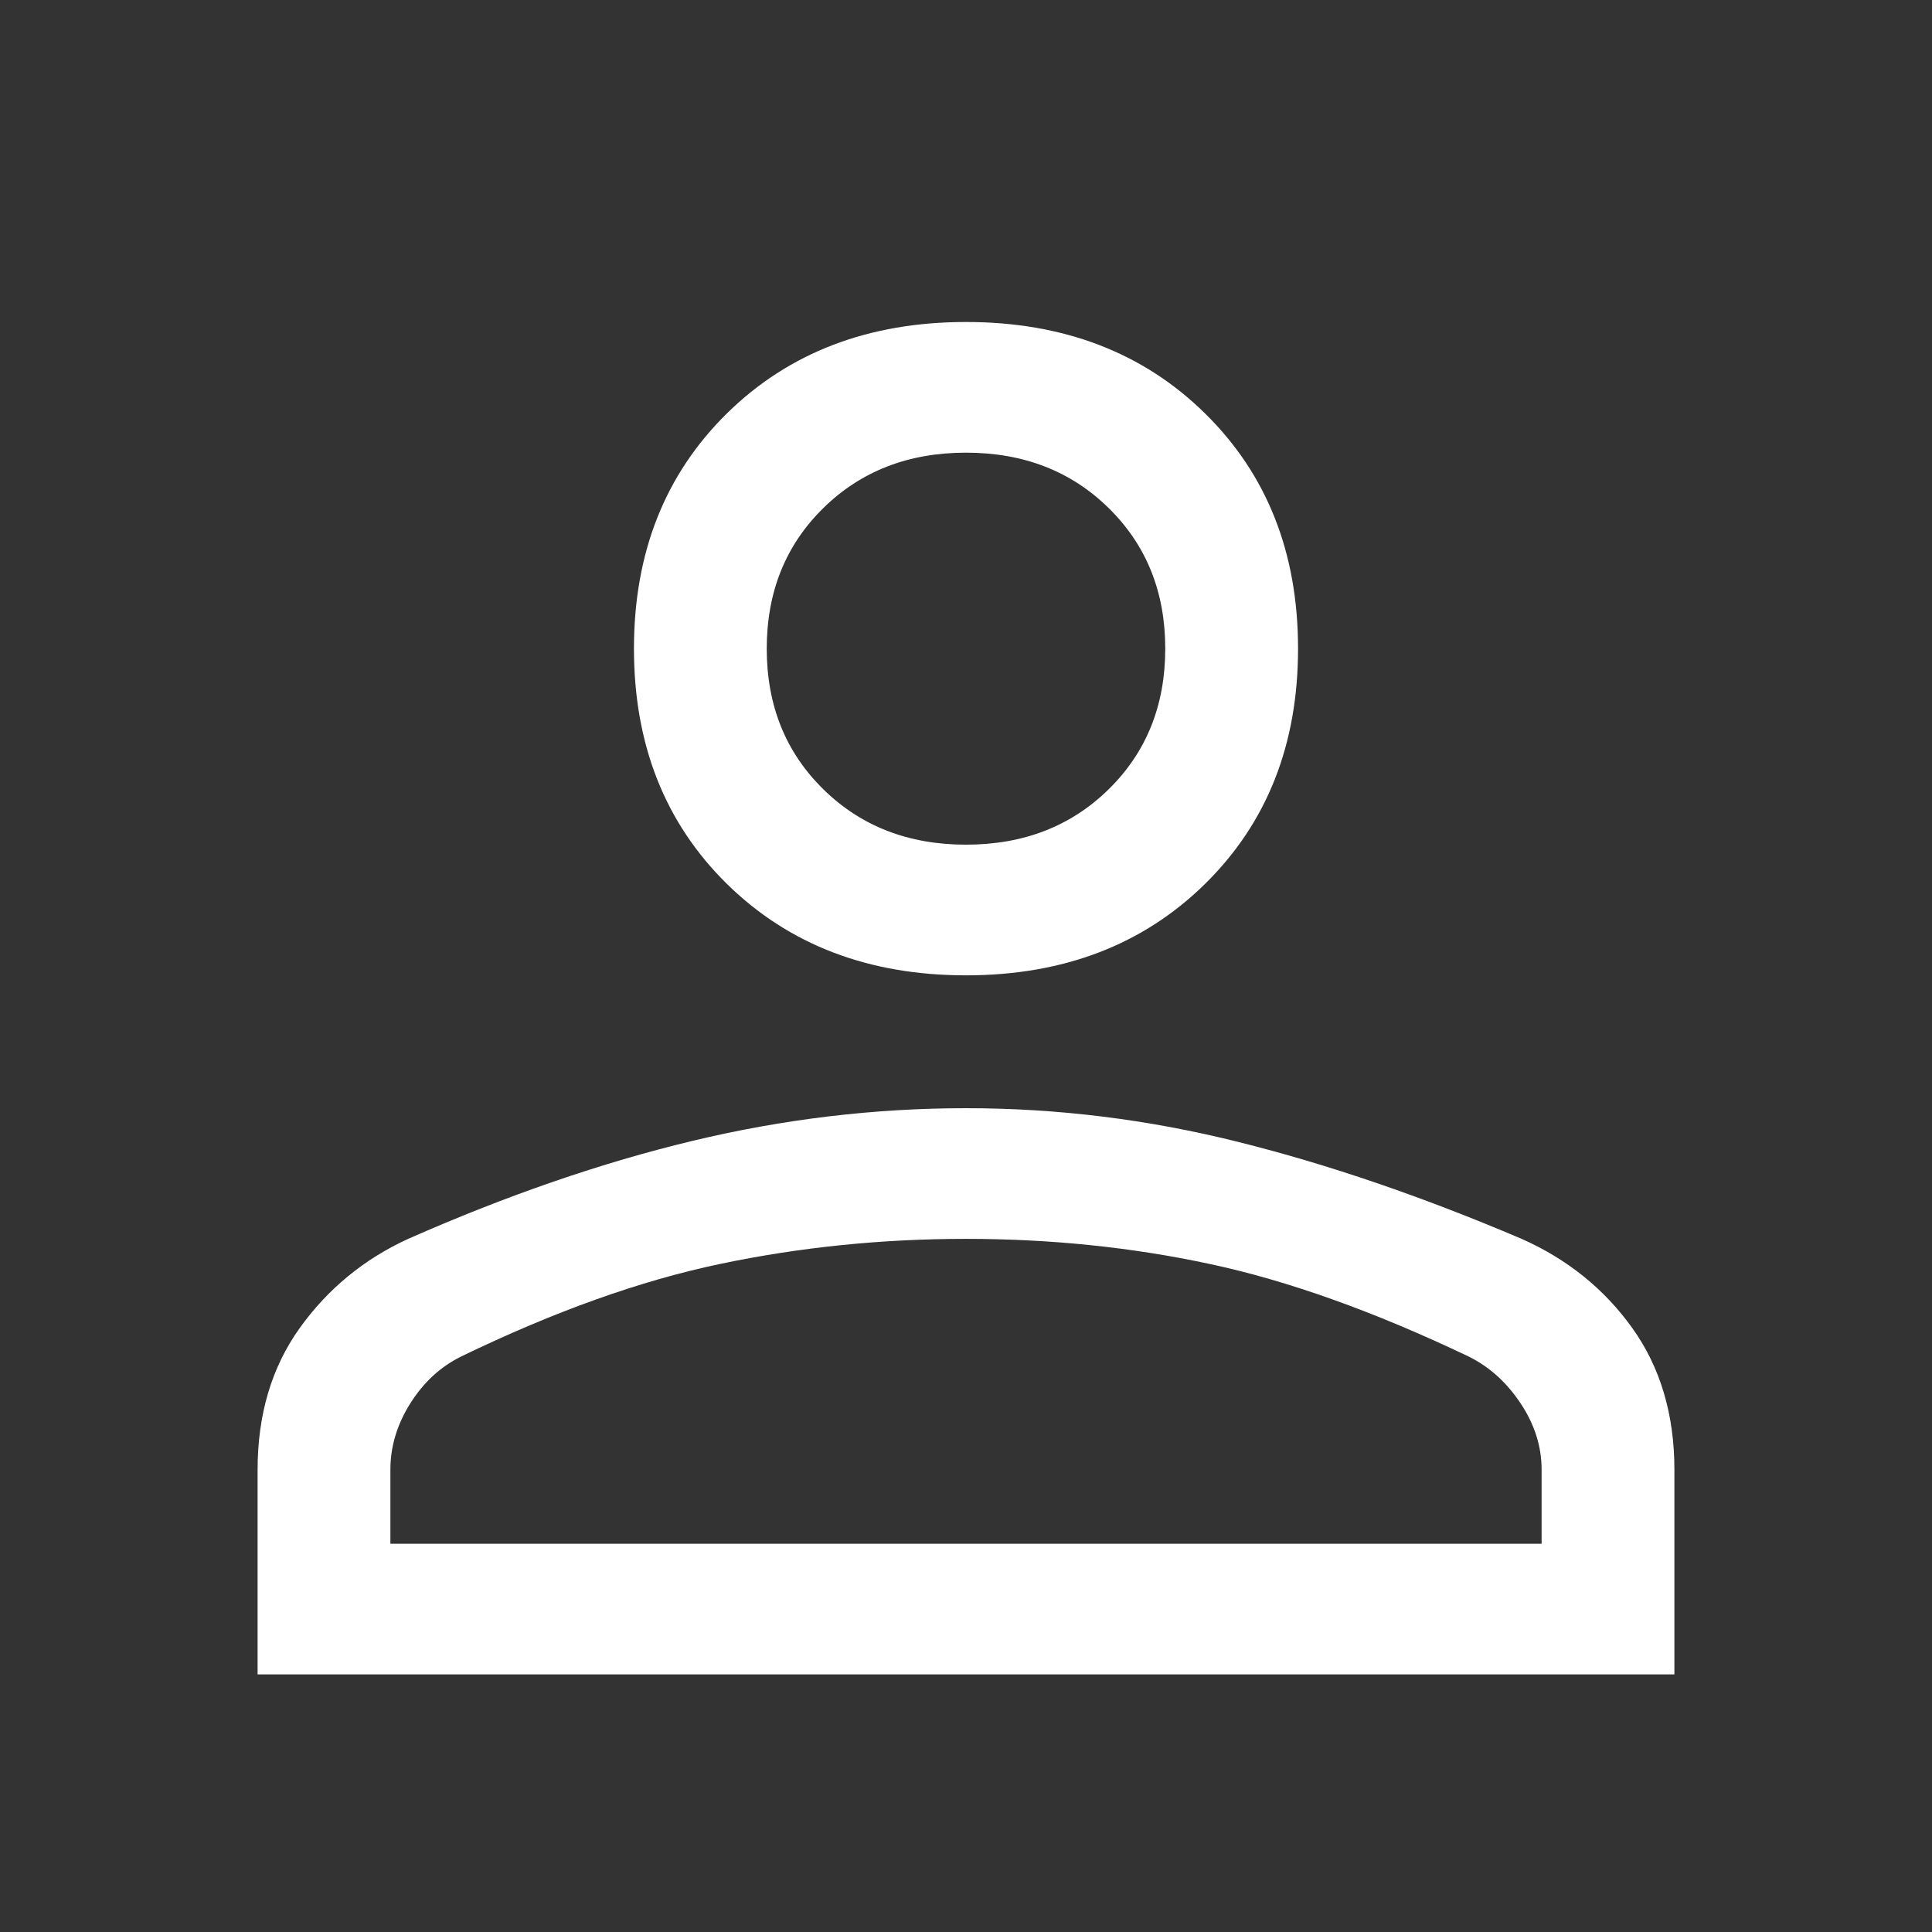 <svg width="30" height="30" viewBox="0 0 30 30" fill="none" xmlns="http://www.w3.org/2000/svg">
<rect x="0" y="0" width="30" height="30" fill="#333333" stroke="none"/>
<path d="M15 15.145C13.488 15.145 12.25 14.671 11.287 13.725C10.325 12.778 9.844 11.56 9.844 10.072C9.844 8.585 10.325 7.367 11.287 6.42C12.25 5.473 13.488 5 15 5C16.512 5 17.75 5.473 18.712 6.42C19.675 7.367 20.156 8.585 20.156 10.072C20.156 11.56 19.675 12.778 18.712 13.725C17.75 14.671 16.512 15.145 15 15.145V15.145ZM4 26V22.821C4 21.965 4.218 21.232 4.653 20.623C5.089 20.015 5.65 19.552 6.338 19.237C7.873 18.56 9.345 18.053 10.755 17.715C12.164 17.377 13.579 17.208 15 17.208C16.421 17.208 17.83 17.382 19.228 17.732C20.626 18.081 22.093 18.583 23.628 19.237C24.338 19.552 24.912 20.015 25.347 20.623C25.782 21.232 26 21.965 26 22.821V26H4ZM6.062 23.971H23.938V22.821C23.938 22.46 23.829 22.117 23.611 21.79C23.393 21.463 23.124 21.221 22.803 21.063C21.337 20.364 19.996 19.885 18.781 19.626C17.567 19.366 16.306 19.237 15 19.237C13.694 19.237 12.422 19.366 11.184 19.626C9.947 19.885 8.606 20.364 7.162 21.063C6.842 21.221 6.578 21.463 6.372 21.79C6.166 22.117 6.062 22.46 6.062 22.821V23.971ZM15 13.116C15.894 13.116 16.633 12.829 17.217 12.254C17.802 11.679 18.094 10.952 18.094 10.072C18.094 9.193 17.802 8.466 17.217 7.891C16.633 7.316 15.894 7.029 15 7.029C14.106 7.029 13.367 7.316 12.783 7.891C12.198 8.466 11.906 9.193 11.906 10.072C11.906 10.952 12.198 11.679 12.783 12.254C13.367 12.829 14.106 13.116 15 13.116Z" fill="white"/>
</svg>
